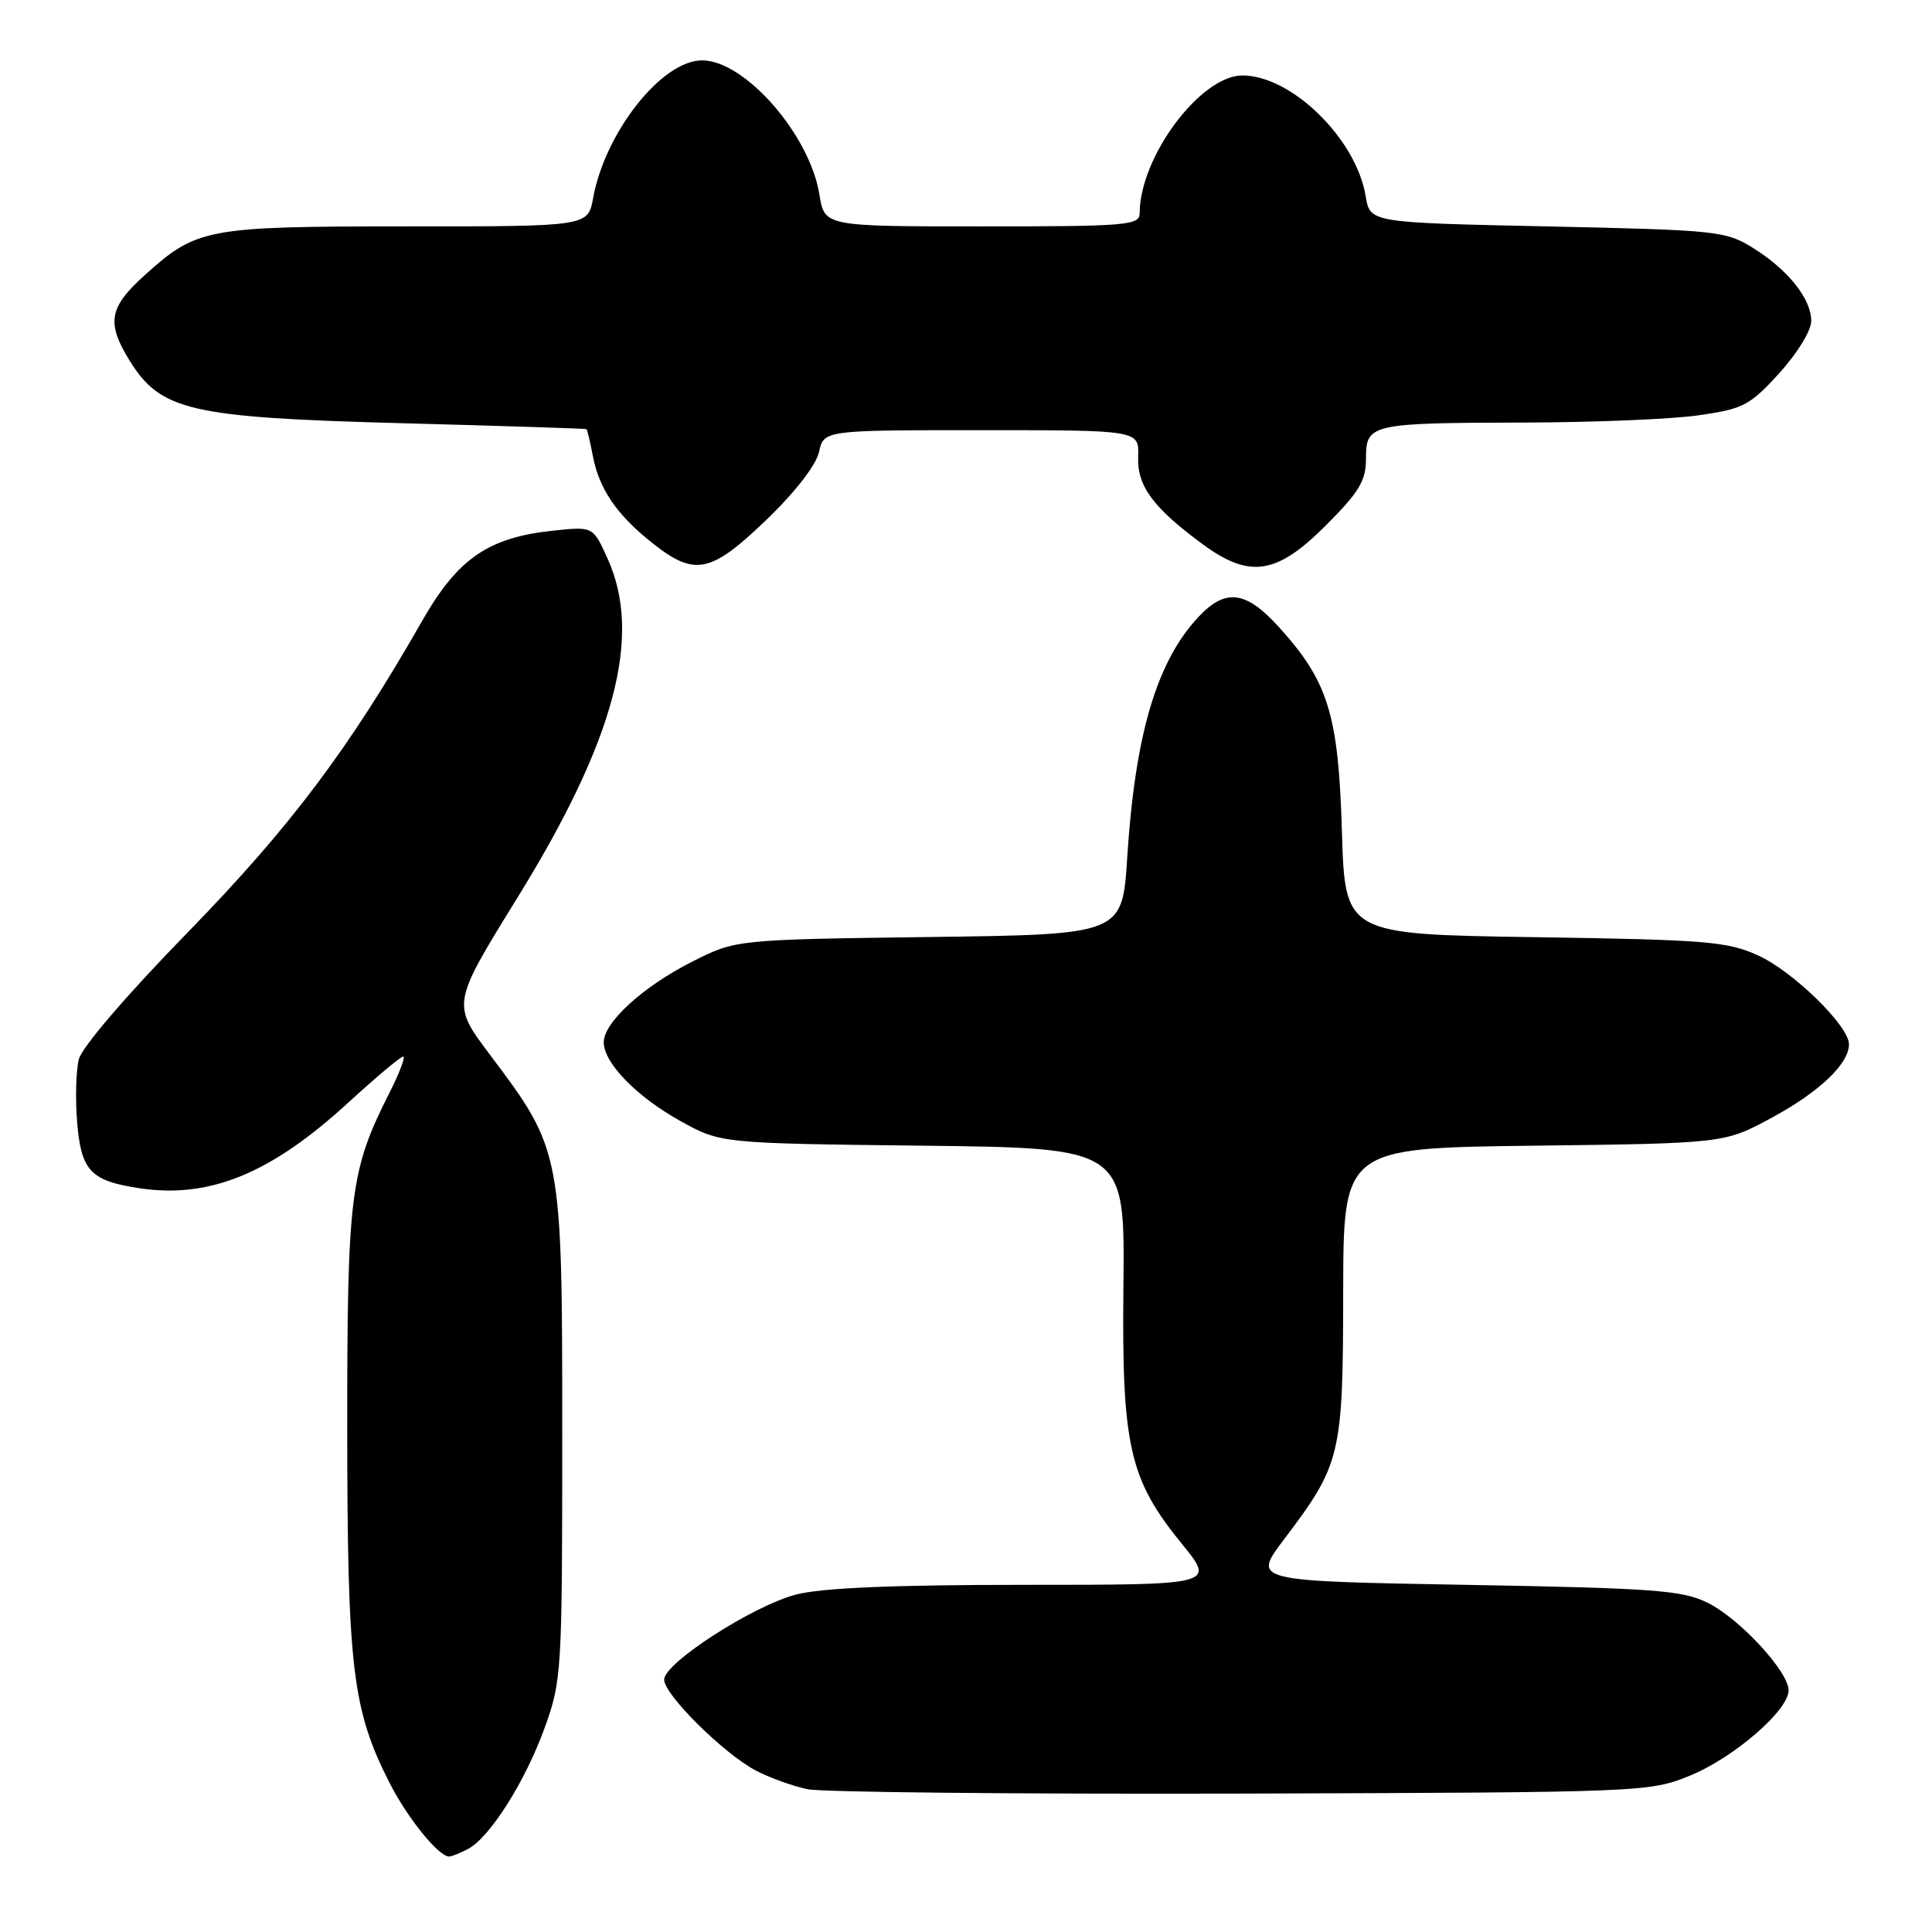 <?xml version="1.0" encoding="UTF-8" standalone="no"?>
<!DOCTYPE svg PUBLIC "-//W3C//DTD SVG 1.1//EN" "http://www.w3.org/Graphics/SVG/1.1/DTD/svg11.dtd" >
<svg xmlns="http://www.w3.org/2000/svg" xmlns:xlink="http://www.w3.org/1999/xlink" version="1.1" viewBox="0 0 256 256">
 <g >
 <path fill="currentColor"
d=" M 62.03 244.99 C 64.94 243.43 69.61 236.03 72.18 228.92 C 74.43 222.70 74.50 221.47 74.50 190.00 C 74.50 152.65 74.45 152.41 64.93 139.77 C 59.86 133.03 59.86 133.03 68.55 118.97 C 81.46 98.08 85.14 84.29 80.53 74.07 C 78.59 69.76 78.59 69.76 73.42 70.30 C 64.74 71.19 60.68 73.97 55.95 82.25 C 46.24 99.26 38.43 109.64 24.85 123.57 C 16.83 131.79 10.84 138.77 10.44 140.37 C 10.07 141.87 9.97 145.61 10.22 148.70 C 10.76 155.16 12.00 156.47 18.50 157.45 C 27.78 158.84 35.90 155.51 46.15 146.10 C 49.81 142.75 53.08 140.00 53.42 140.00 C 53.76 140.00 52.95 142.14 51.63 144.75 C 46.39 155.10 46.00 158.19 46.01 189.43 C 46.03 220.97 46.69 226.51 51.57 236.15 C 53.98 240.89 58.10 246.00 59.52 246.00 C 59.86 246.00 60.98 245.54 62.03 244.99 Z  M 223.93 235.28 C 229.75 232.90 237.00 226.63 237.00 223.98 C 237.00 221.50 230.52 214.48 226.28 212.38 C 222.93 210.72 219.26 210.44 194.23 210.00 C 165.96 209.50 165.96 209.50 170.12 204.00 C 177.69 194.00 177.95 192.89 177.98 171.31 C 178.00 152.12 178.00 152.12 203.25 151.81 C 228.50 151.50 228.50 151.50 234.81 148.08 C 241.11 144.66 245.00 140.95 245.00 138.37 C 245.00 135.95 237.63 128.74 233.00 126.62 C 228.92 124.75 226.16 124.52 203.36 124.18 C 178.22 123.80 178.22 123.80 177.81 110.15 C 177.35 94.69 176.01 90.33 169.50 83.13 C 165.09 78.26 162.40 77.91 158.80 81.75 C 153.26 87.67 150.40 97.34 149.36 113.66 C 148.71 123.83 148.71 123.83 123.10 124.16 C 97.50 124.50 97.50 124.50 91.67 127.45 C 85.18 130.74 80.00 135.47 80.00 138.11 C 80.00 140.85 84.37 145.33 90.17 148.55 C 95.50 151.50 95.50 151.50 122.28 151.81 C 149.05 152.12 149.05 152.12 148.86 170.31 C 148.63 191.65 149.62 196.00 156.63 204.60 C 161.02 210.00 161.02 210.00 135.73 210.00 C 118.30 210.00 108.89 210.40 105.47 211.29 C 99.75 212.78 88.00 220.36 88.00 222.56 C 88.00 224.54 95.91 232.38 100.14 234.60 C 101.99 235.57 105.08 236.68 107.00 237.08 C 108.92 237.48 134.80 237.74 164.50 237.66 C 217.83 237.50 218.57 237.47 223.93 235.28 Z  M 101.53 68.90 C 105.34 65.24 108.14 61.63 108.52 59.90 C 109.16 57.00 109.16 57.00 130.05 57.00 C 150.94 57.00 150.94 57.00 150.81 60.51 C 150.66 64.40 152.79 67.28 159.40 72.14 C 165.59 76.68 169.17 76.14 175.65 69.65 C 180.10 65.21 181.00 63.71 181.00 60.77 C 181.00 56.16 181.54 56.04 202.00 55.99 C 211.07 55.97 221.43 55.55 225.00 55.04 C 230.98 54.19 231.84 53.75 235.75 49.46 C 238.13 46.85 240.00 43.81 240.00 42.54 C 240.00 39.59 236.92 35.73 232.23 32.82 C 228.68 30.61 227.40 30.48 205.02 30.00 C 181.53 29.50 181.53 29.50 180.96 26.00 C 179.71 18.39 171.14 10.00 164.63 10.00 C 159.08 10.00 151.03 20.78 151.01 28.25 C 151.00 29.86 149.34 30.00 130.13 30.00 C 109.26 30.00 109.26 30.00 108.58 25.80 C 107.31 17.85 98.70 8.00 93.03 8.00 C 87.70 8.00 80.18 17.50 78.59 26.25 C 77.91 30.00 77.91 30.00 53.92 30.00 C 27.26 30.00 26.08 30.22 19.11 36.52 C 14.45 40.73 14.09 42.79 17.16 47.76 C 21.27 54.41 25.16 55.32 53.00 56.07 C 66.47 56.43 77.59 56.79 77.70 56.86 C 77.82 56.94 78.19 58.51 78.54 60.35 C 79.37 64.76 81.68 68.17 86.41 71.93 C 92.05 76.41 94.15 75.99 101.53 68.90 Z "/>
</g>
</svg>